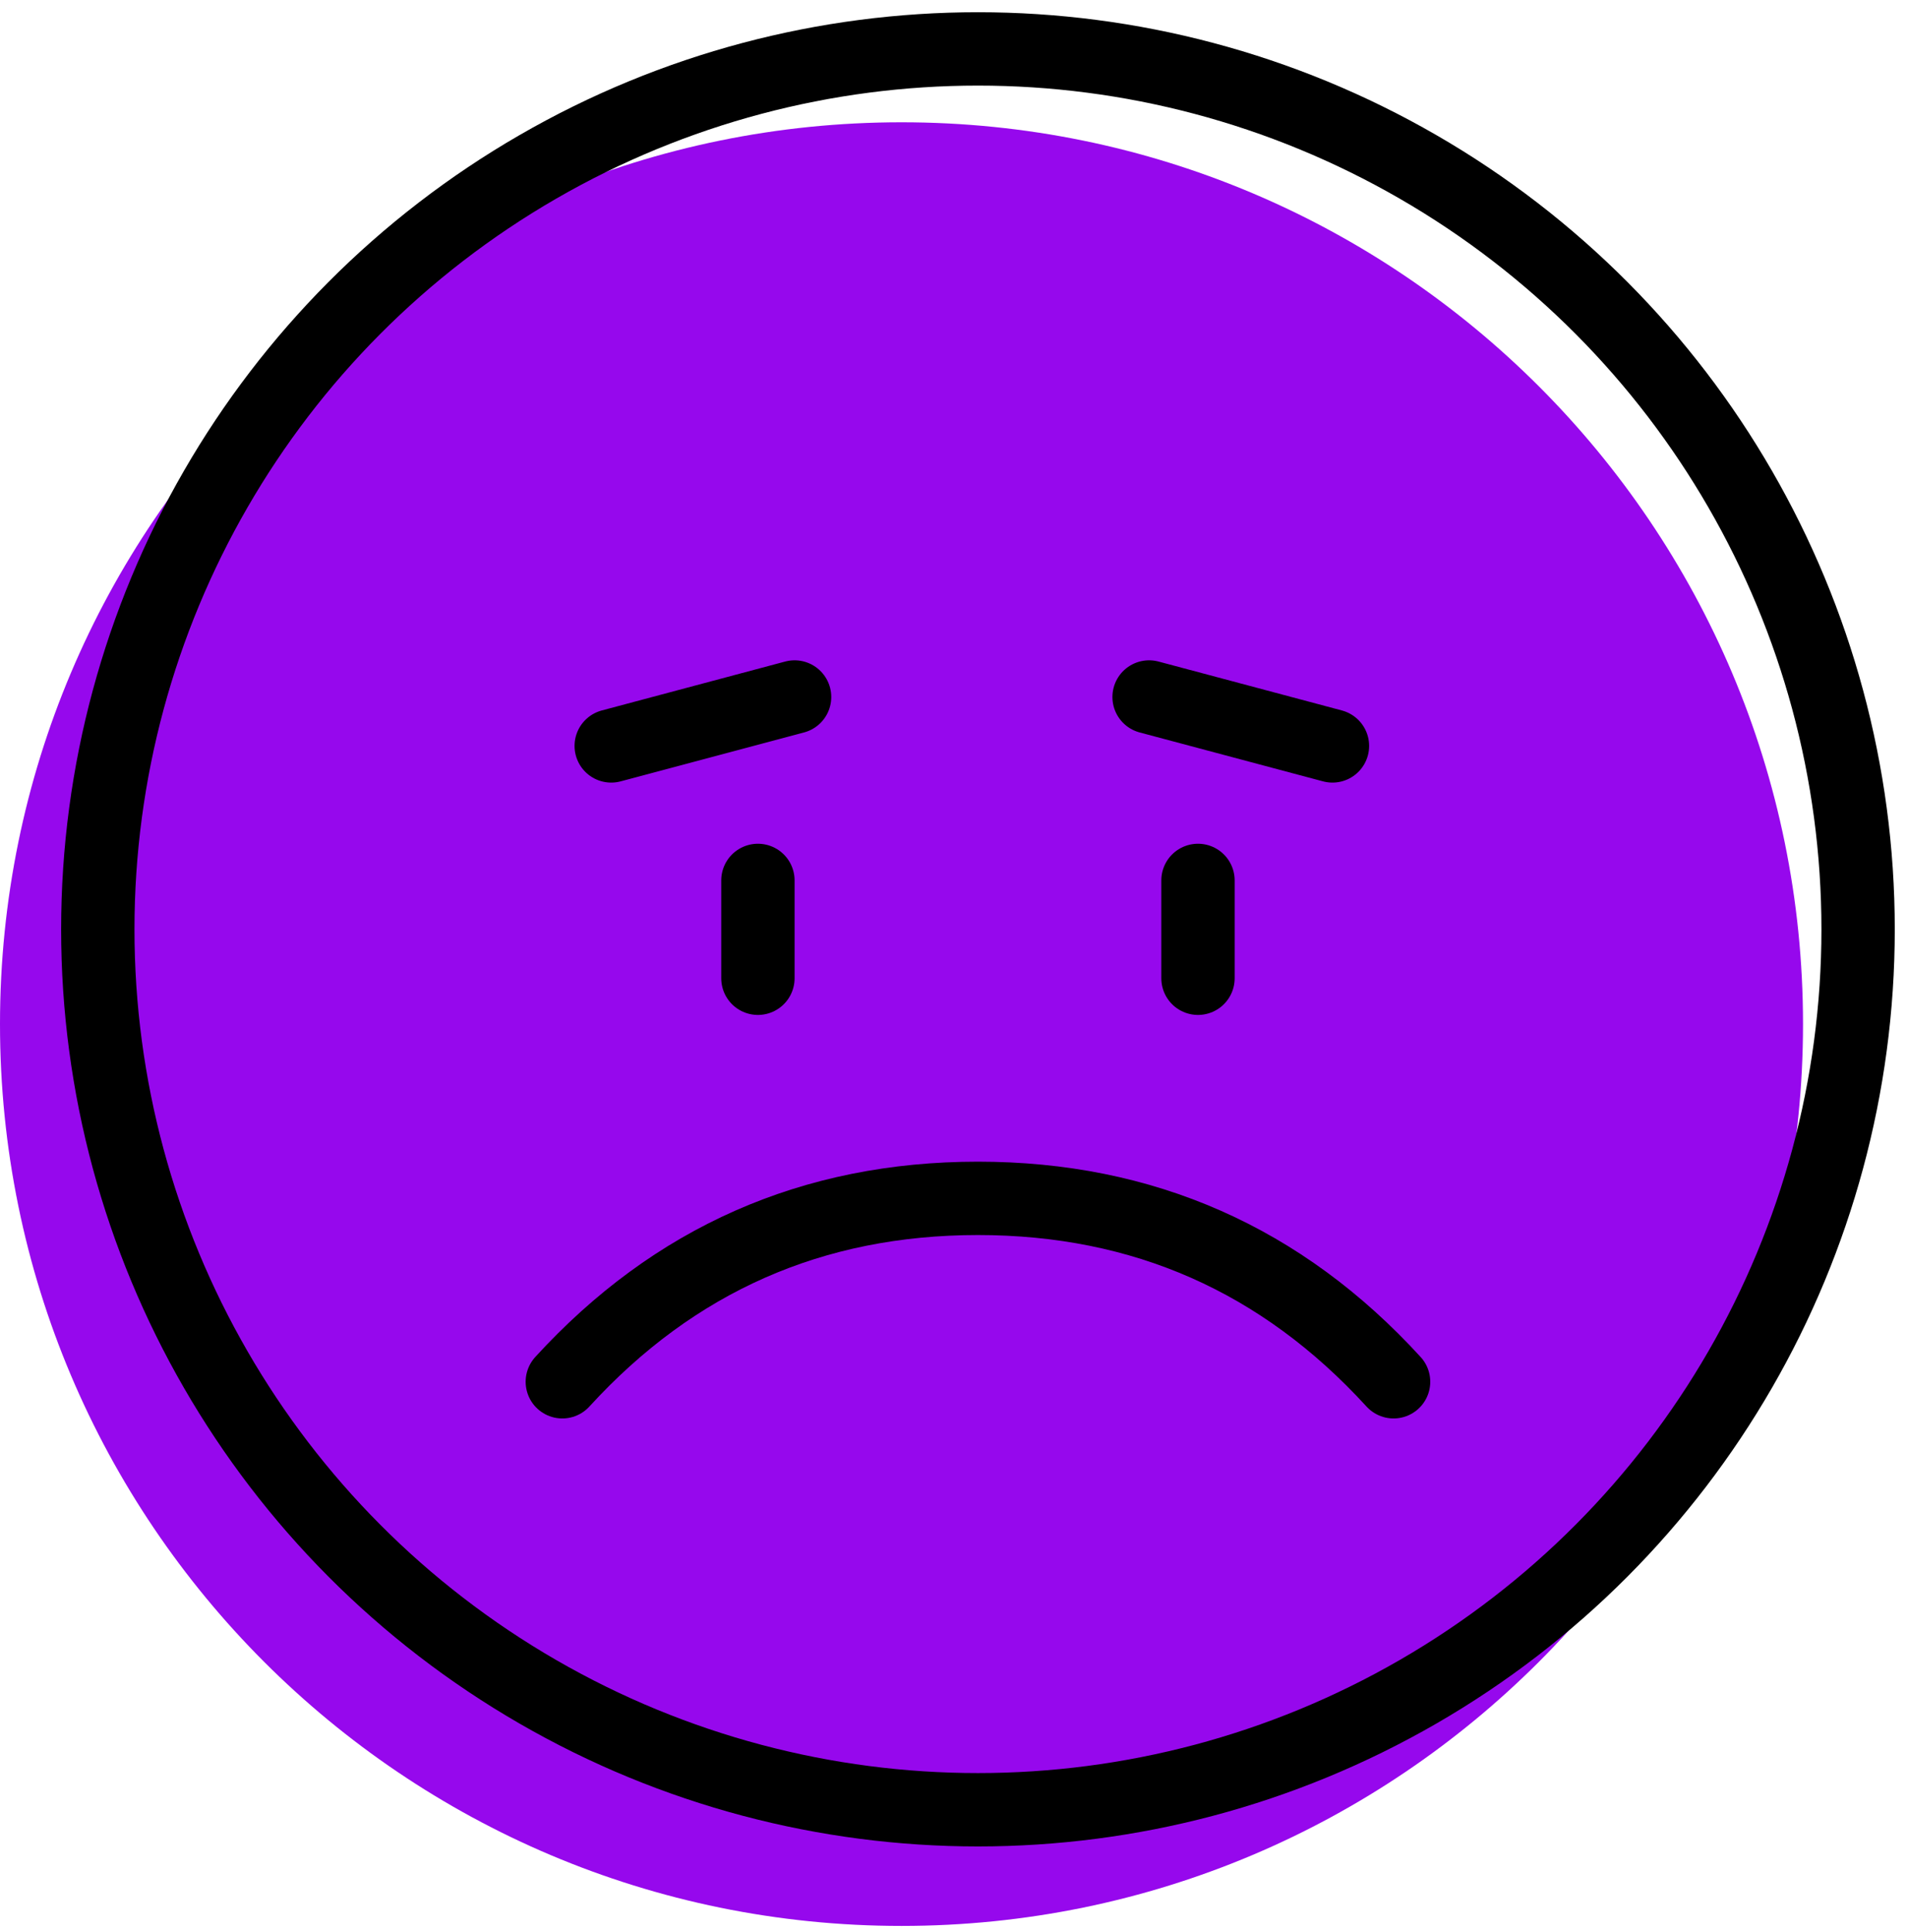 <svg xmlns="http://www.w3.org/2000/svg" width="78" height="79" viewBox="0 0 78 79">
    <g fill="none" fill-rule="evenodd" transform="translate(0 2)">
        <path fill="#9608ED" d="M73.747 39.875c0 20.365-16.509 36.875-36.874 36.875C16.51 76.75 0 60.24 0 39.875S16.509 3 36.873 3c20.365 0 36.874 16.51 36.874 36.875"/>
        <circle cx="40" cy="36" r="36" stroke="#000" stroke-width="3"/>
        <path stroke="#000" stroke-linecap="round" stroke-width="3" d="M23 54.5c4.572-5 10.239-7.5 17-7.5 6.761 0 12.428 2.5 17 7.5M31 34v4M49 34v4M47 26.5l7.5 2M32.5 26.5l-7.5 2"/>
    </g>
</svg>
